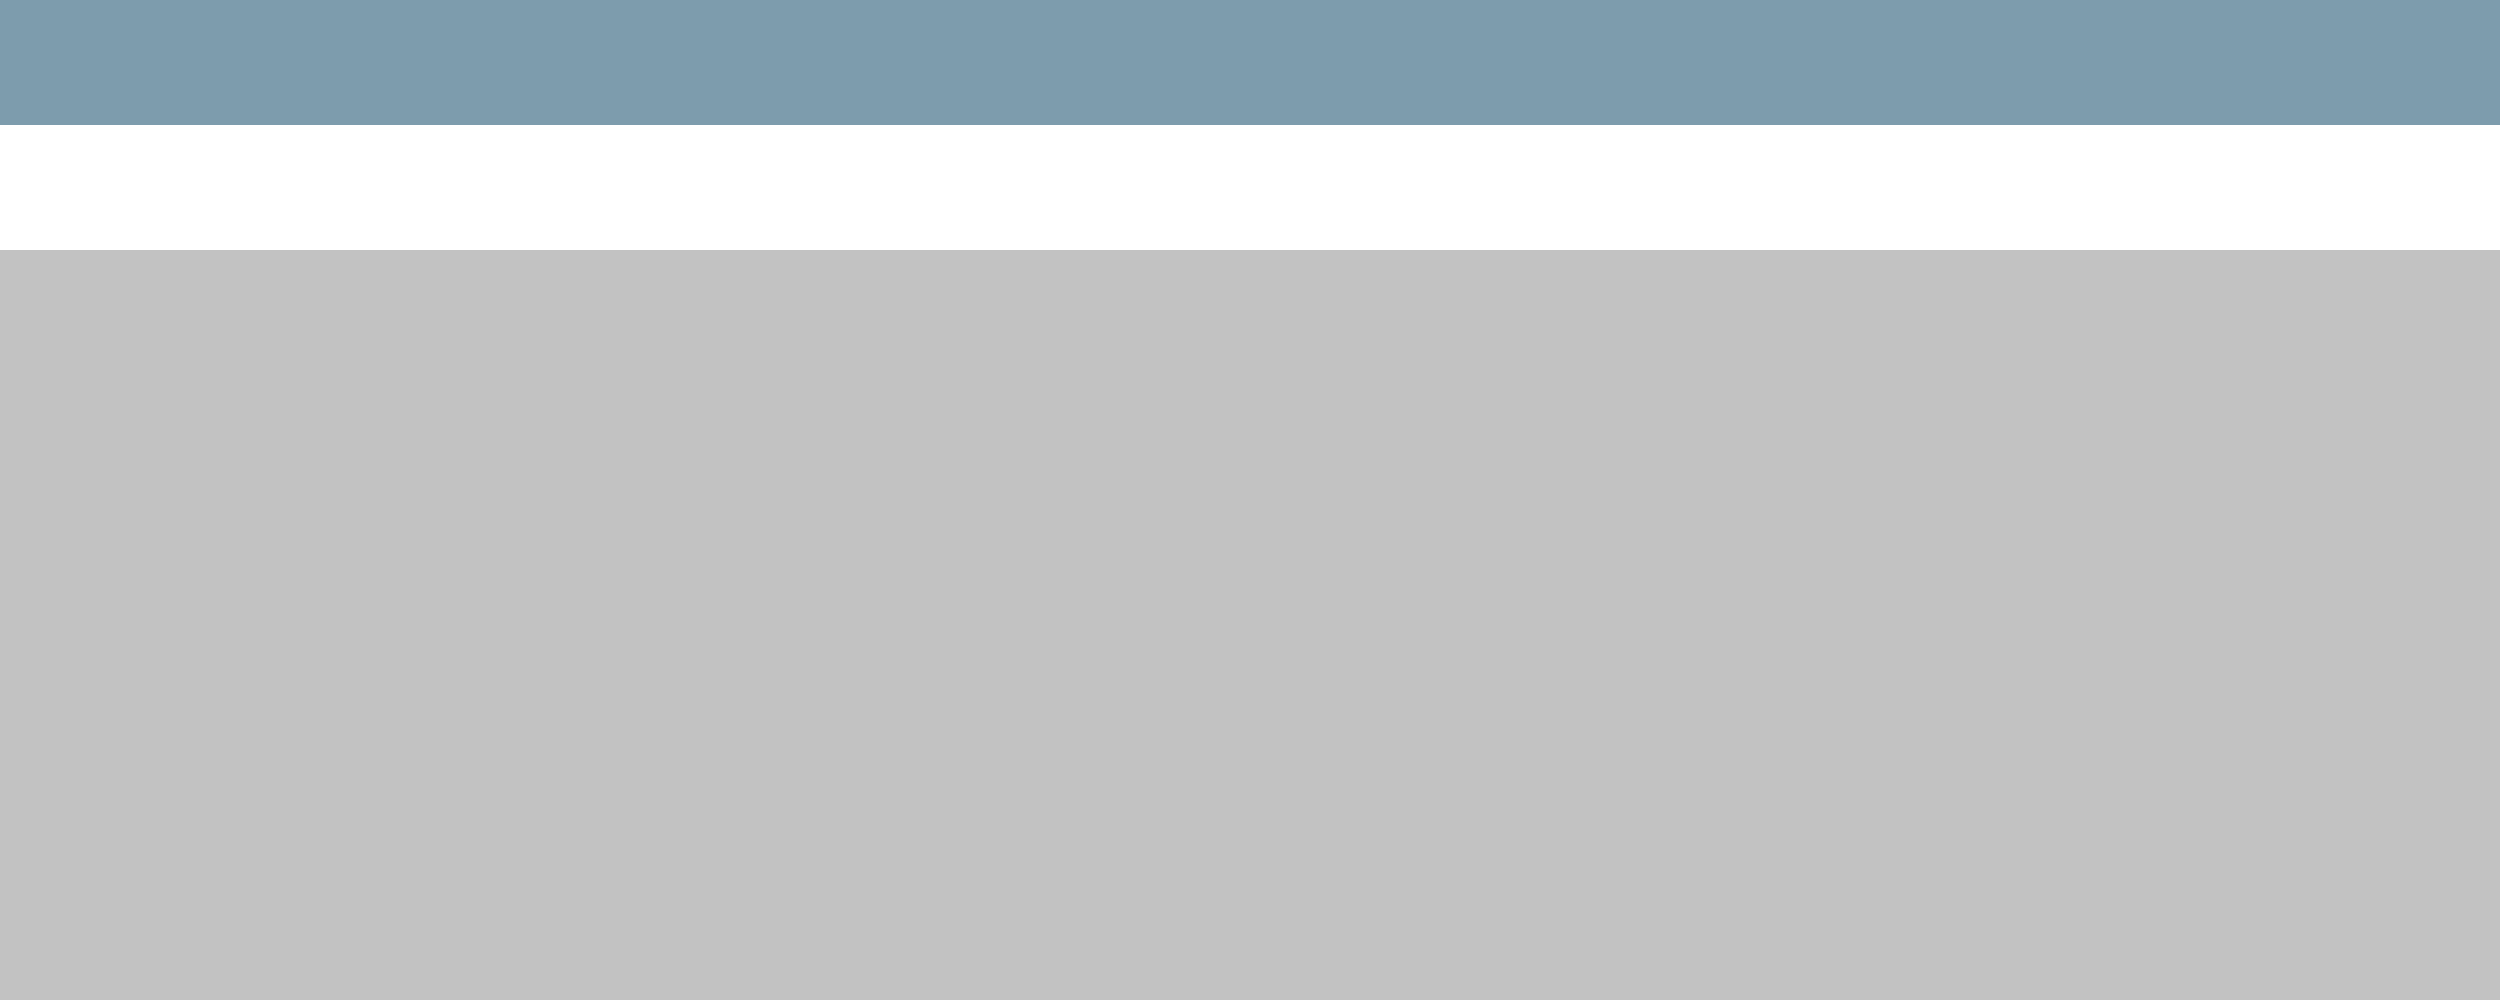 <?xml version="1.0" encoding="UTF-8"?>
<!DOCTYPE svg PUBLIC "-//W3C//DTD SVG 1.1 Tiny//EN" "http://www.w3.org/Graphics/SVG/1.1/DTD/svg11-tiny.dtd">
<svg width="20" height="8" viewBox="-0.75 0.75 20 8">
<rect x="-0.75" y="0.75" width="20" height="8" fill="#333333" stroke="none"/>
<linearGradient id="_3" gradientUnits="userSpaceOnUse" x1="9.25" y1="2.07" x2="9.25" y2="44.31">
<stop stop-color="#7D9CAD" offset="0"/>
<stop stop-color="#576F96" offset="0.73"/>
<stop stop-color="#4F6691" offset="1"/>
</linearGradient>
<rect fill="url(#_3)" height="1" width="20" x="-0.75" y="0.75"/>
<g fill-opacity="0.7" stroke-opacity="0.7">
<linearGradient id="_4" gradientUnits="userSpaceOnUse" x1="9.25" y1="50.52" x2="9.25" y2="-0.31">
<stop stop-color="#ADB5A8" offset="0.03"/>
<stop stop-color="#C7D9D9" offset="0.26"/>
<stop stop-color="#FFFFFF" offset="0.72"/>
</linearGradient>
<rect fill="url(#_4)" height="7" width="20" x="-0.75" y="1.75"/>
</g>
<rect fill="#FFFFFF" height="1" width="20" x="-0.75" y="1.75"/>
</svg>